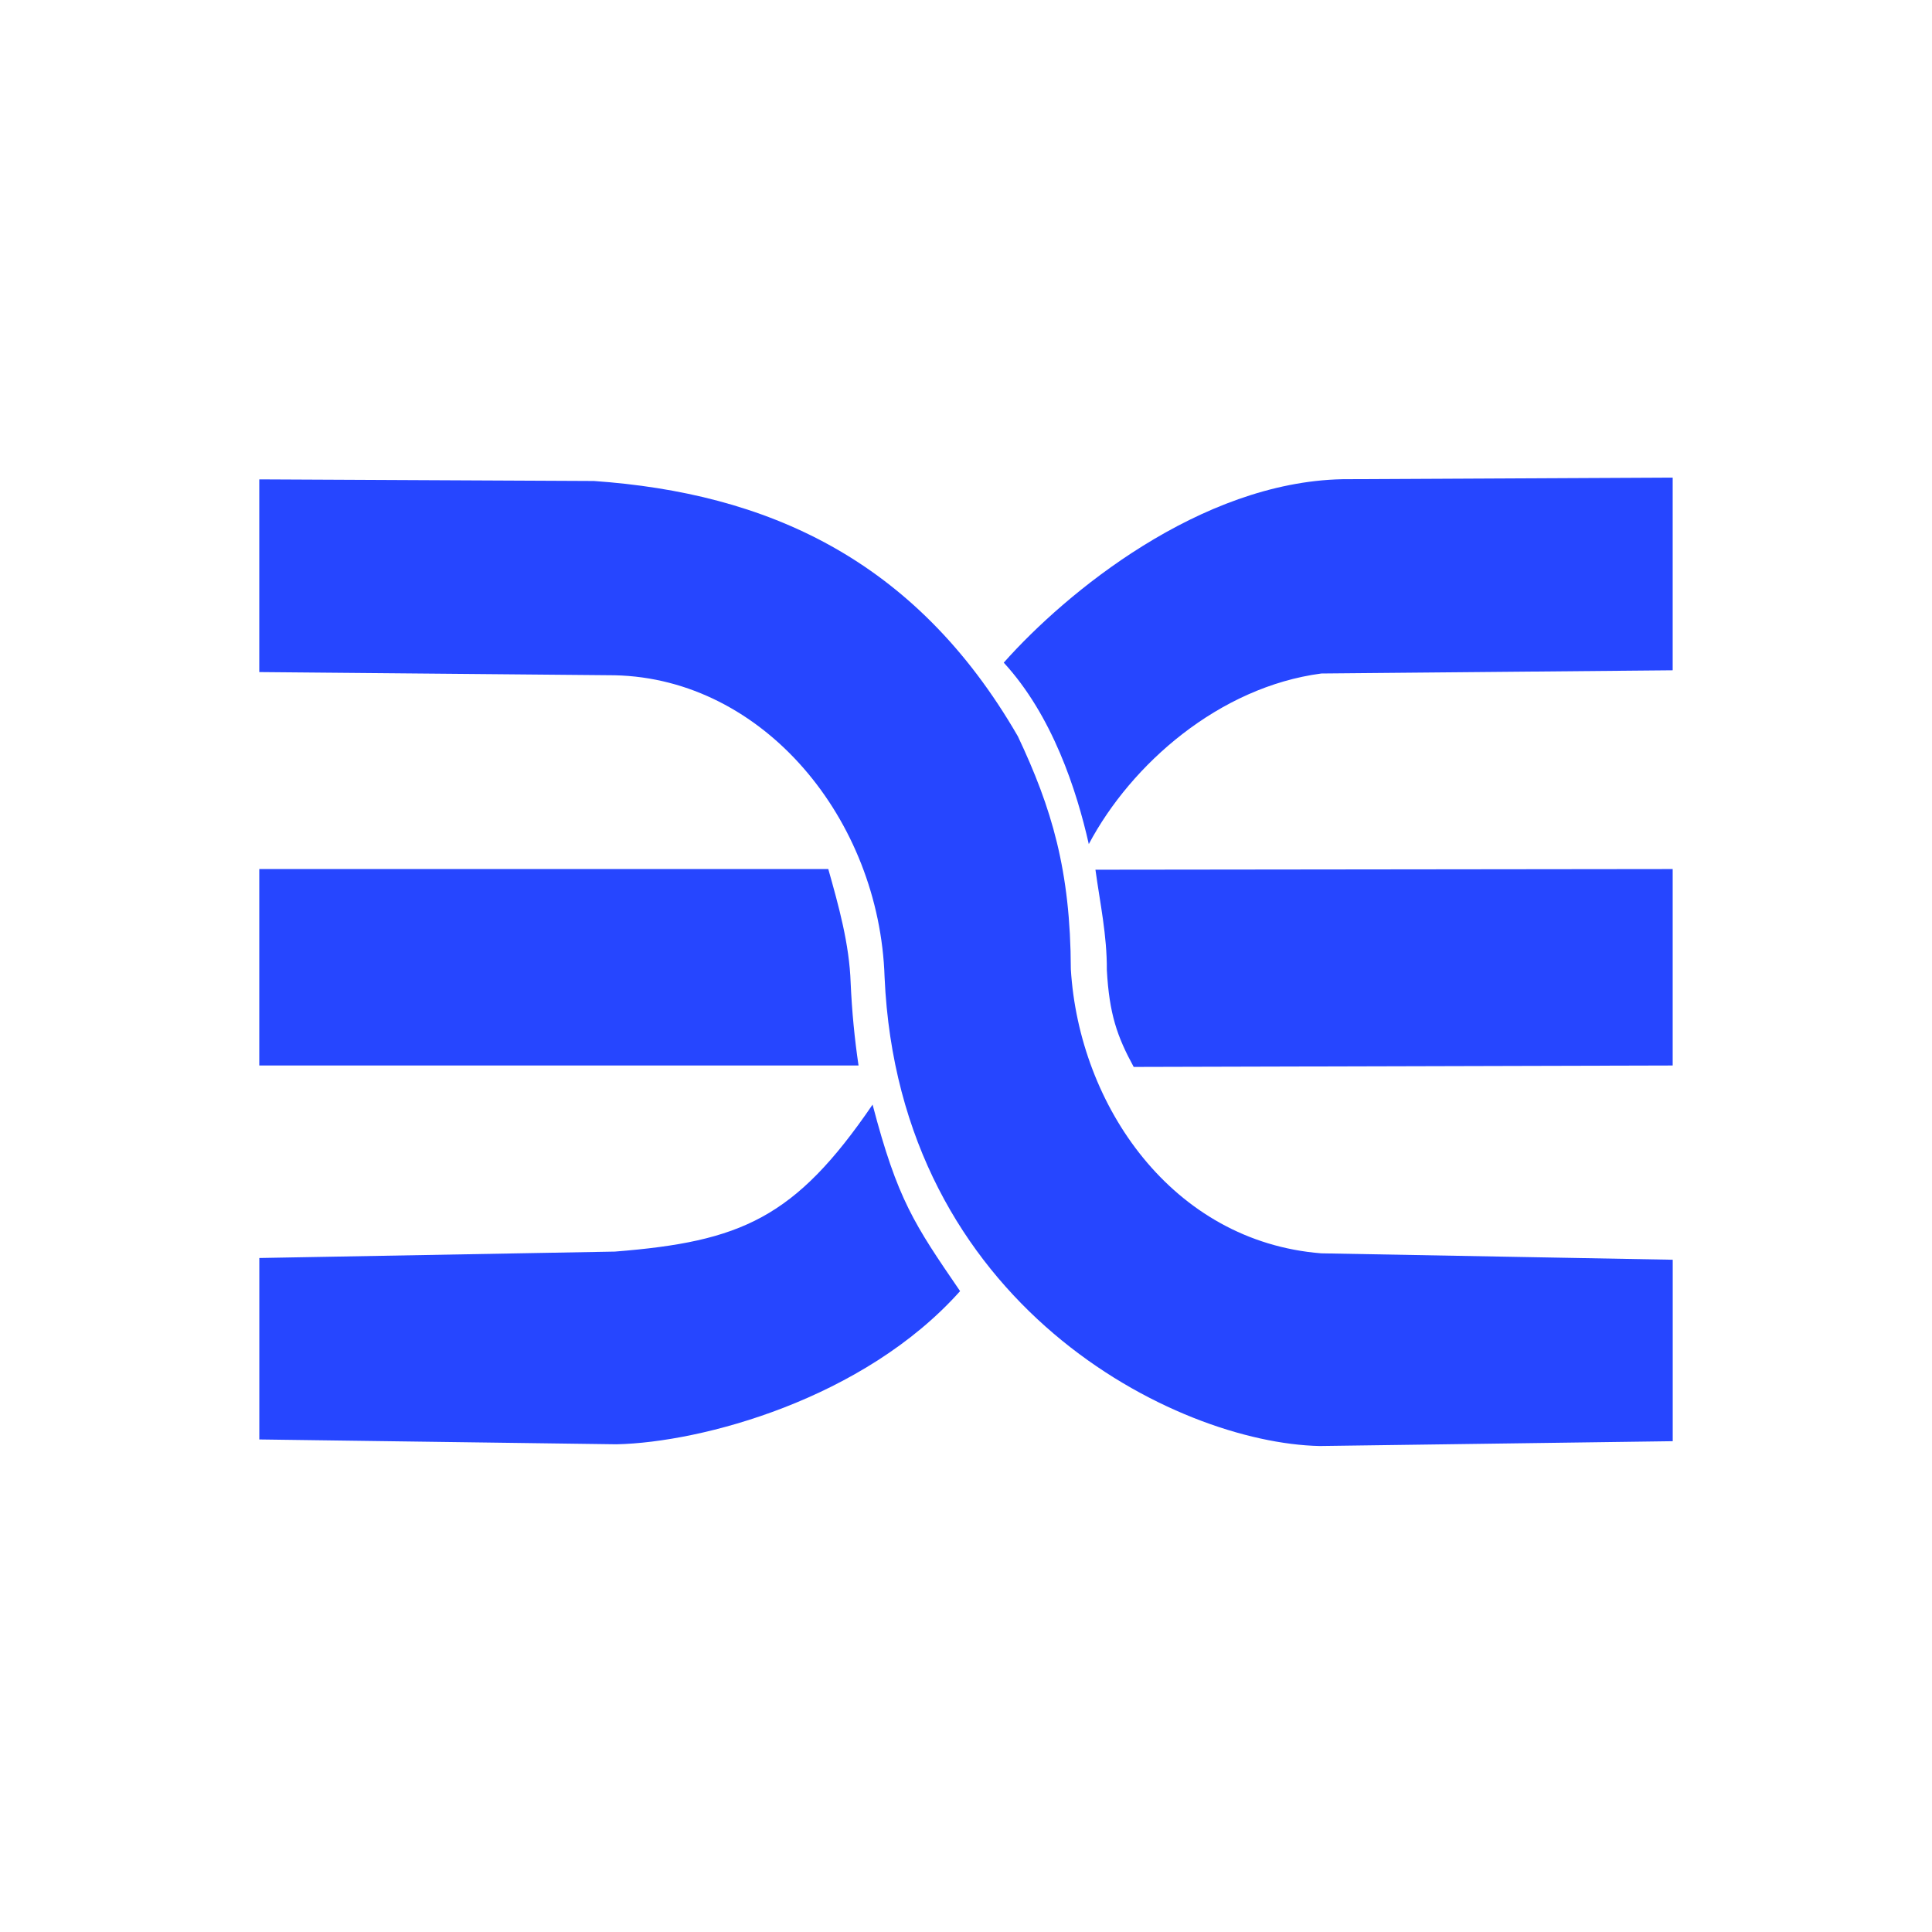 <?xml version="1.0" encoding="UTF-8" standalone="no"?>
<!-- Created with Inkscape (http://www.inkscape.org/) -->

<svg
   width="50mm"
   height="50mm"
   viewBox="0 0 50 50"
   version="1.1"
   id="svg3086"
   inkscape:version="1.1.1 (3bf5ae0d25, 2021-09-20)"
   sodipodi:docname="DeepInstinct-small.svg"
   xmlns:inkscape="http://www.inkscape.org/namespaces/inkscape"
   xmlns:sodipodi="http://sodipodi.sourceforge.net/DTD/sodipodi-0.dtd"
   xmlns="http://www.w3.org/2000/svg"
   xmlns:svg="http://www.w3.org/2000/svg">
  <sodipodi:namedview
     id="namedview3088"
     pagecolor="#ffffff"
     bordercolor="#666666"
     borderopacity="1.0"
     inkscape:pageshadow="2"
     inkscape:pageopacity="0.0"
     inkscape:pagecheckerboard="0"
     inkscape:document-units="mm"
     showgrid="false"
     inkscape:zoom="2"
     inkscape:cx="94.75"
     inkscape:cy="78"
     inkscape:window-width="1718"
     inkscape:window-height="1080"
     inkscape:window-x="1442"
     inkscape:window-y="100"
     inkscape:window-maximized="0"
     inkscape:current-layer="layer1" />
  <defs
     id="defs3083" />
  <g
     inkscape:label="Layer 1"
     inkscape:groupmode="layer"
     id="layer1">
    <path
       id="path3282"
       style="fill:#2646ff;fill-opacity:1;stroke:#000000;stroke-width:0.199px;stroke-linecap:butt;stroke-linejoin:miter;stroke-opacity:0"
       d="m 6.71,12.406 8.661,0.042 c 4.433,0.311 8.305,1.988 10.971,6.607 0.875,1.852 1.363,3.472 1.371,6.026 0.214,3.532 2.624,7.05 6.483,7.355 l 9.094,0.166 V 37.298 L 34.154,37.423 C 30.437,37.345 23.268,33.793 22.893,25.288 22.761,21.203 19.763,17.562 15.911,17.476 l -9.201,-0.083 z m 36.579,-0.046 -8.552,0.042 c -3.673,0.078 -7.143,2.926 -8.76,4.747 1.262,1.371 1.887,3.307 2.201,4.696 1.102,-2.077 3.378,-4.066 6.018,-4.415 l 9.093,-0.083 z M 22.583,28.586 c -2.007,2.942 -3.406,3.547 -6.67,3.805 l -9.202,0.166 v 4.696 l 9.243,0.125 c 2.204,-0.046 6.398,-1.168 8.893,-3.964 -1.186,-1.733 -1.618,-2.363 -2.265,-4.828 z M 6.71,22.491 V 27.575 h 15.509 c -0.102,-0.686 -0.171,-1.397 -0.204,-2.135 -0.033,-1.01 -0.312,-2.001 -0.579,-2.949 z m 21.64,0.017 c 0.118,0.863 0.3,1.689 0.295,2.598 0.063,1.137 0.267,1.72 0.695,2.506 l 13.949,-0.037 v -5.084 z" />
  </g>
</svg>
